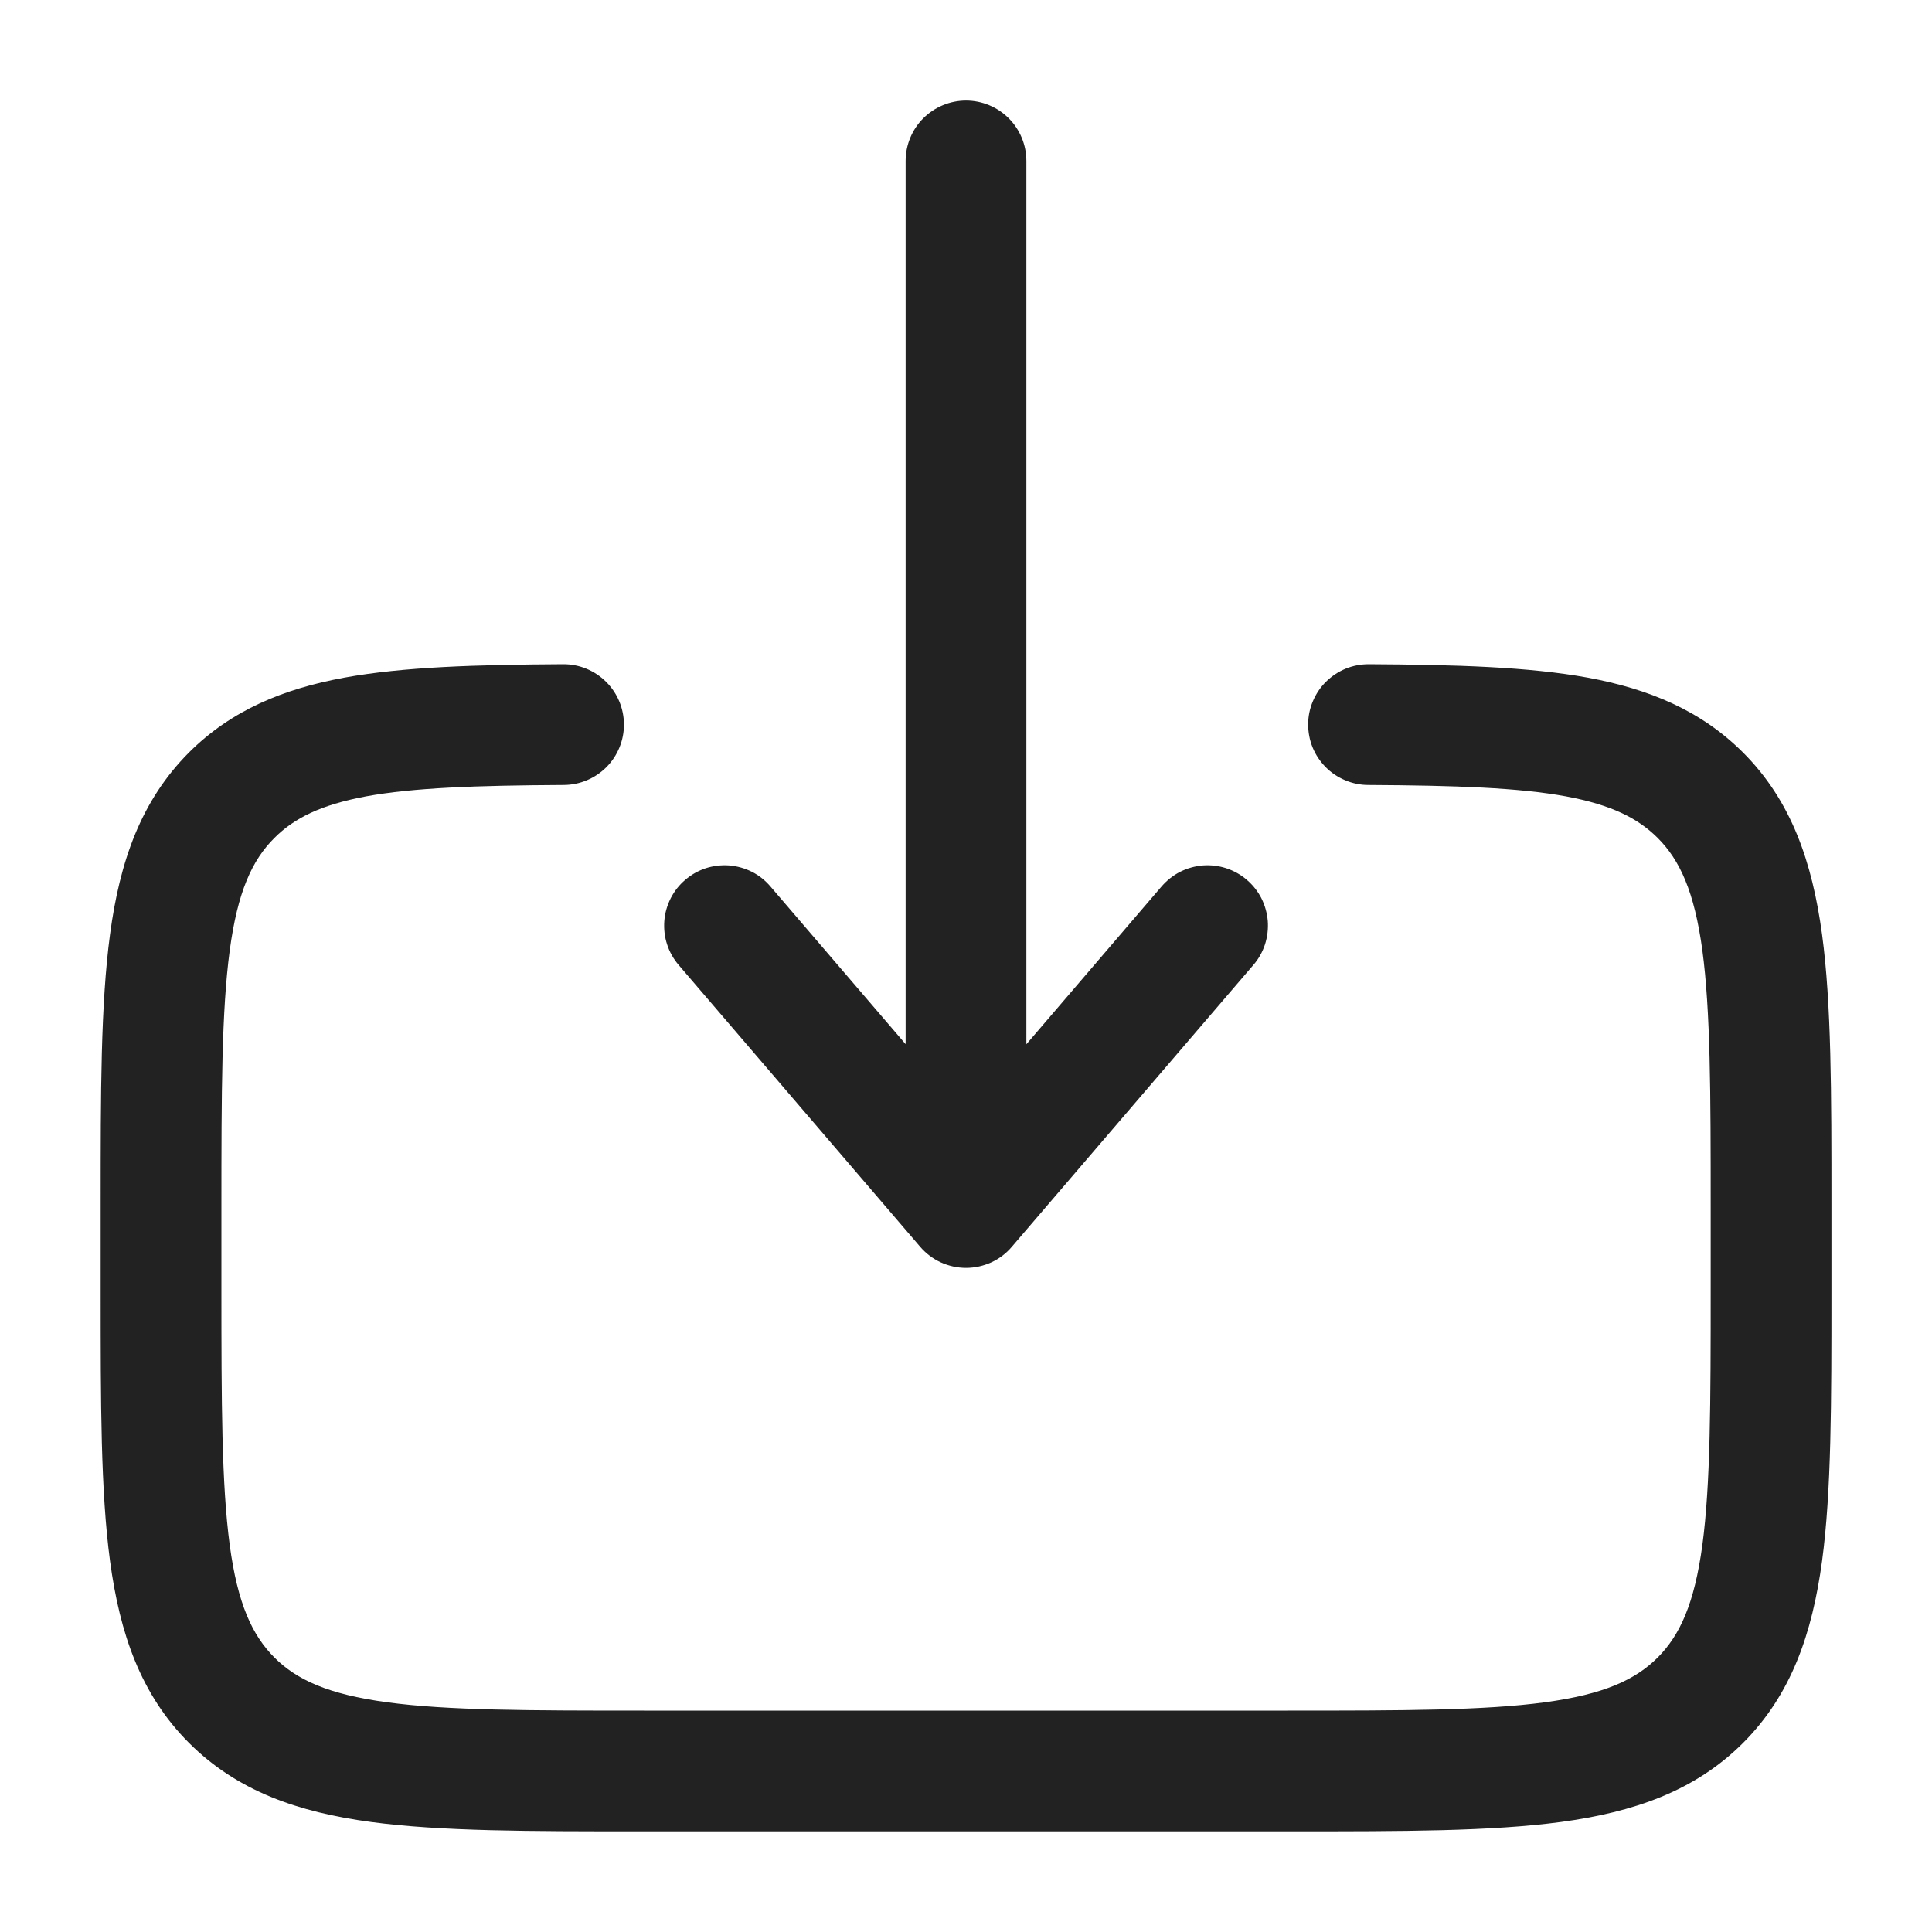 <svg width="20" height="20" viewBox="0 0 20 20" fill="none" xmlns="http://www.w3.org/2000/svg">
<path fill-rule="evenodd" clip-rule="evenodd" d="M10 1.041C10.166 1.041 10.325 1.107 10.442 1.224C10.559 1.341 10.625 1.5 10.625 1.666V10.81L12.025 9.176C12.079 9.114 12.144 9.062 12.217 9.025C12.29 8.988 12.37 8.966 12.452 8.959C12.534 8.953 12.616 8.963 12.694 8.988C12.772 9.014 12.845 9.054 12.907 9.108C12.969 9.161 13.021 9.226 13.058 9.299C13.095 9.373 13.117 9.452 13.124 9.534C13.13 9.616 13.12 9.699 13.095 9.777C13.069 9.855 13.029 9.927 12.975 9.989L10.475 12.906C10.417 12.975 10.344 13.03 10.262 13.068C10.18 13.105 10.091 13.125 10 13.125C9.91 13.125 9.821 13.105 9.739 13.068C9.657 13.03 9.584 12.975 9.525 12.906L7.025 9.989C6.972 9.927 6.931 9.855 6.906 9.777C6.88 9.699 6.871 9.616 6.877 9.534C6.883 9.452 6.906 9.373 6.943 9.299C6.98 9.226 7.031 9.161 7.094 9.108C7.156 9.054 7.228 9.014 7.306 8.988C7.384 8.963 7.467 8.953 7.549 8.959C7.631 8.966 7.71 8.988 7.784 9.025C7.857 9.062 7.922 9.114 7.975 9.176L9.375 10.809V1.666C9.375 1.5 9.441 1.341 9.558 1.224C9.676 1.107 9.835 1.041 10 1.041ZM5.83 6.876C5.996 6.875 6.155 6.94 6.273 7.057C6.391 7.173 6.458 7.332 6.459 7.498C6.46 7.663 6.395 7.823 6.278 7.941C6.161 8.058 6.003 8.125 5.837 8.126C4.926 8.131 4.28 8.154 3.789 8.244C3.318 8.332 3.044 8.471 2.841 8.674C2.61 8.904 2.46 9.229 2.378 9.84C2.294 10.469 2.292 11.303 2.292 12.499V13.333C2.292 14.529 2.294 15.364 2.378 15.993C2.46 16.604 2.611 16.928 2.841 17.159C3.072 17.389 3.395 17.539 4.008 17.622C4.636 17.707 5.471 17.708 6.667 17.708H13.334C14.53 17.708 15.364 17.707 15.994 17.622C16.605 17.539 16.929 17.389 17.16 17.159C17.39 16.928 17.54 16.604 17.623 15.993C17.707 15.364 17.709 14.529 17.709 13.333V12.499C17.709 11.303 17.707 10.469 17.623 9.839C17.54 9.229 17.39 8.904 17.16 8.674C16.956 8.471 16.683 8.332 16.211 8.244C15.72 8.154 15.075 8.131 14.164 8.126C14.082 8.126 14 8.109 13.925 8.077C13.849 8.045 13.78 7.999 13.723 7.941C13.665 7.882 13.619 7.813 13.588 7.737C13.557 7.661 13.542 7.58 13.542 7.498C13.542 7.416 13.559 7.334 13.591 7.259C13.623 7.183 13.669 7.114 13.727 7.057C13.786 6.999 13.855 6.953 13.931 6.922C14.007 6.891 14.088 6.876 14.17 6.876C15.072 6.881 15.823 6.903 16.437 7.015C17.069 7.132 17.606 7.353 18.044 7.79C18.545 8.291 18.76 8.924 18.862 9.674C18.959 10.395 18.959 11.314 18.959 12.454V13.379C18.959 14.518 18.959 15.437 18.862 16.159C18.76 16.909 18.545 17.541 18.044 18.043C17.542 18.544 16.91 18.759 16.16 18.861C15.438 18.958 14.519 18.958 13.38 18.958H6.621C5.482 18.958 4.563 18.958 3.84 18.861C3.09 18.76 2.459 18.544 1.957 18.043C1.455 17.541 1.24 16.909 1.139 16.159C1.042 15.437 1.042 14.518 1.042 13.379V12.454C1.042 11.314 1.042 10.395 1.139 9.673C1.239 8.923 1.456 8.291 1.957 7.789C2.394 7.353 2.932 7.131 3.564 7.015C4.178 6.903 4.929 6.881 5.83 6.876Z" fill="#222222"/>
</svg>
